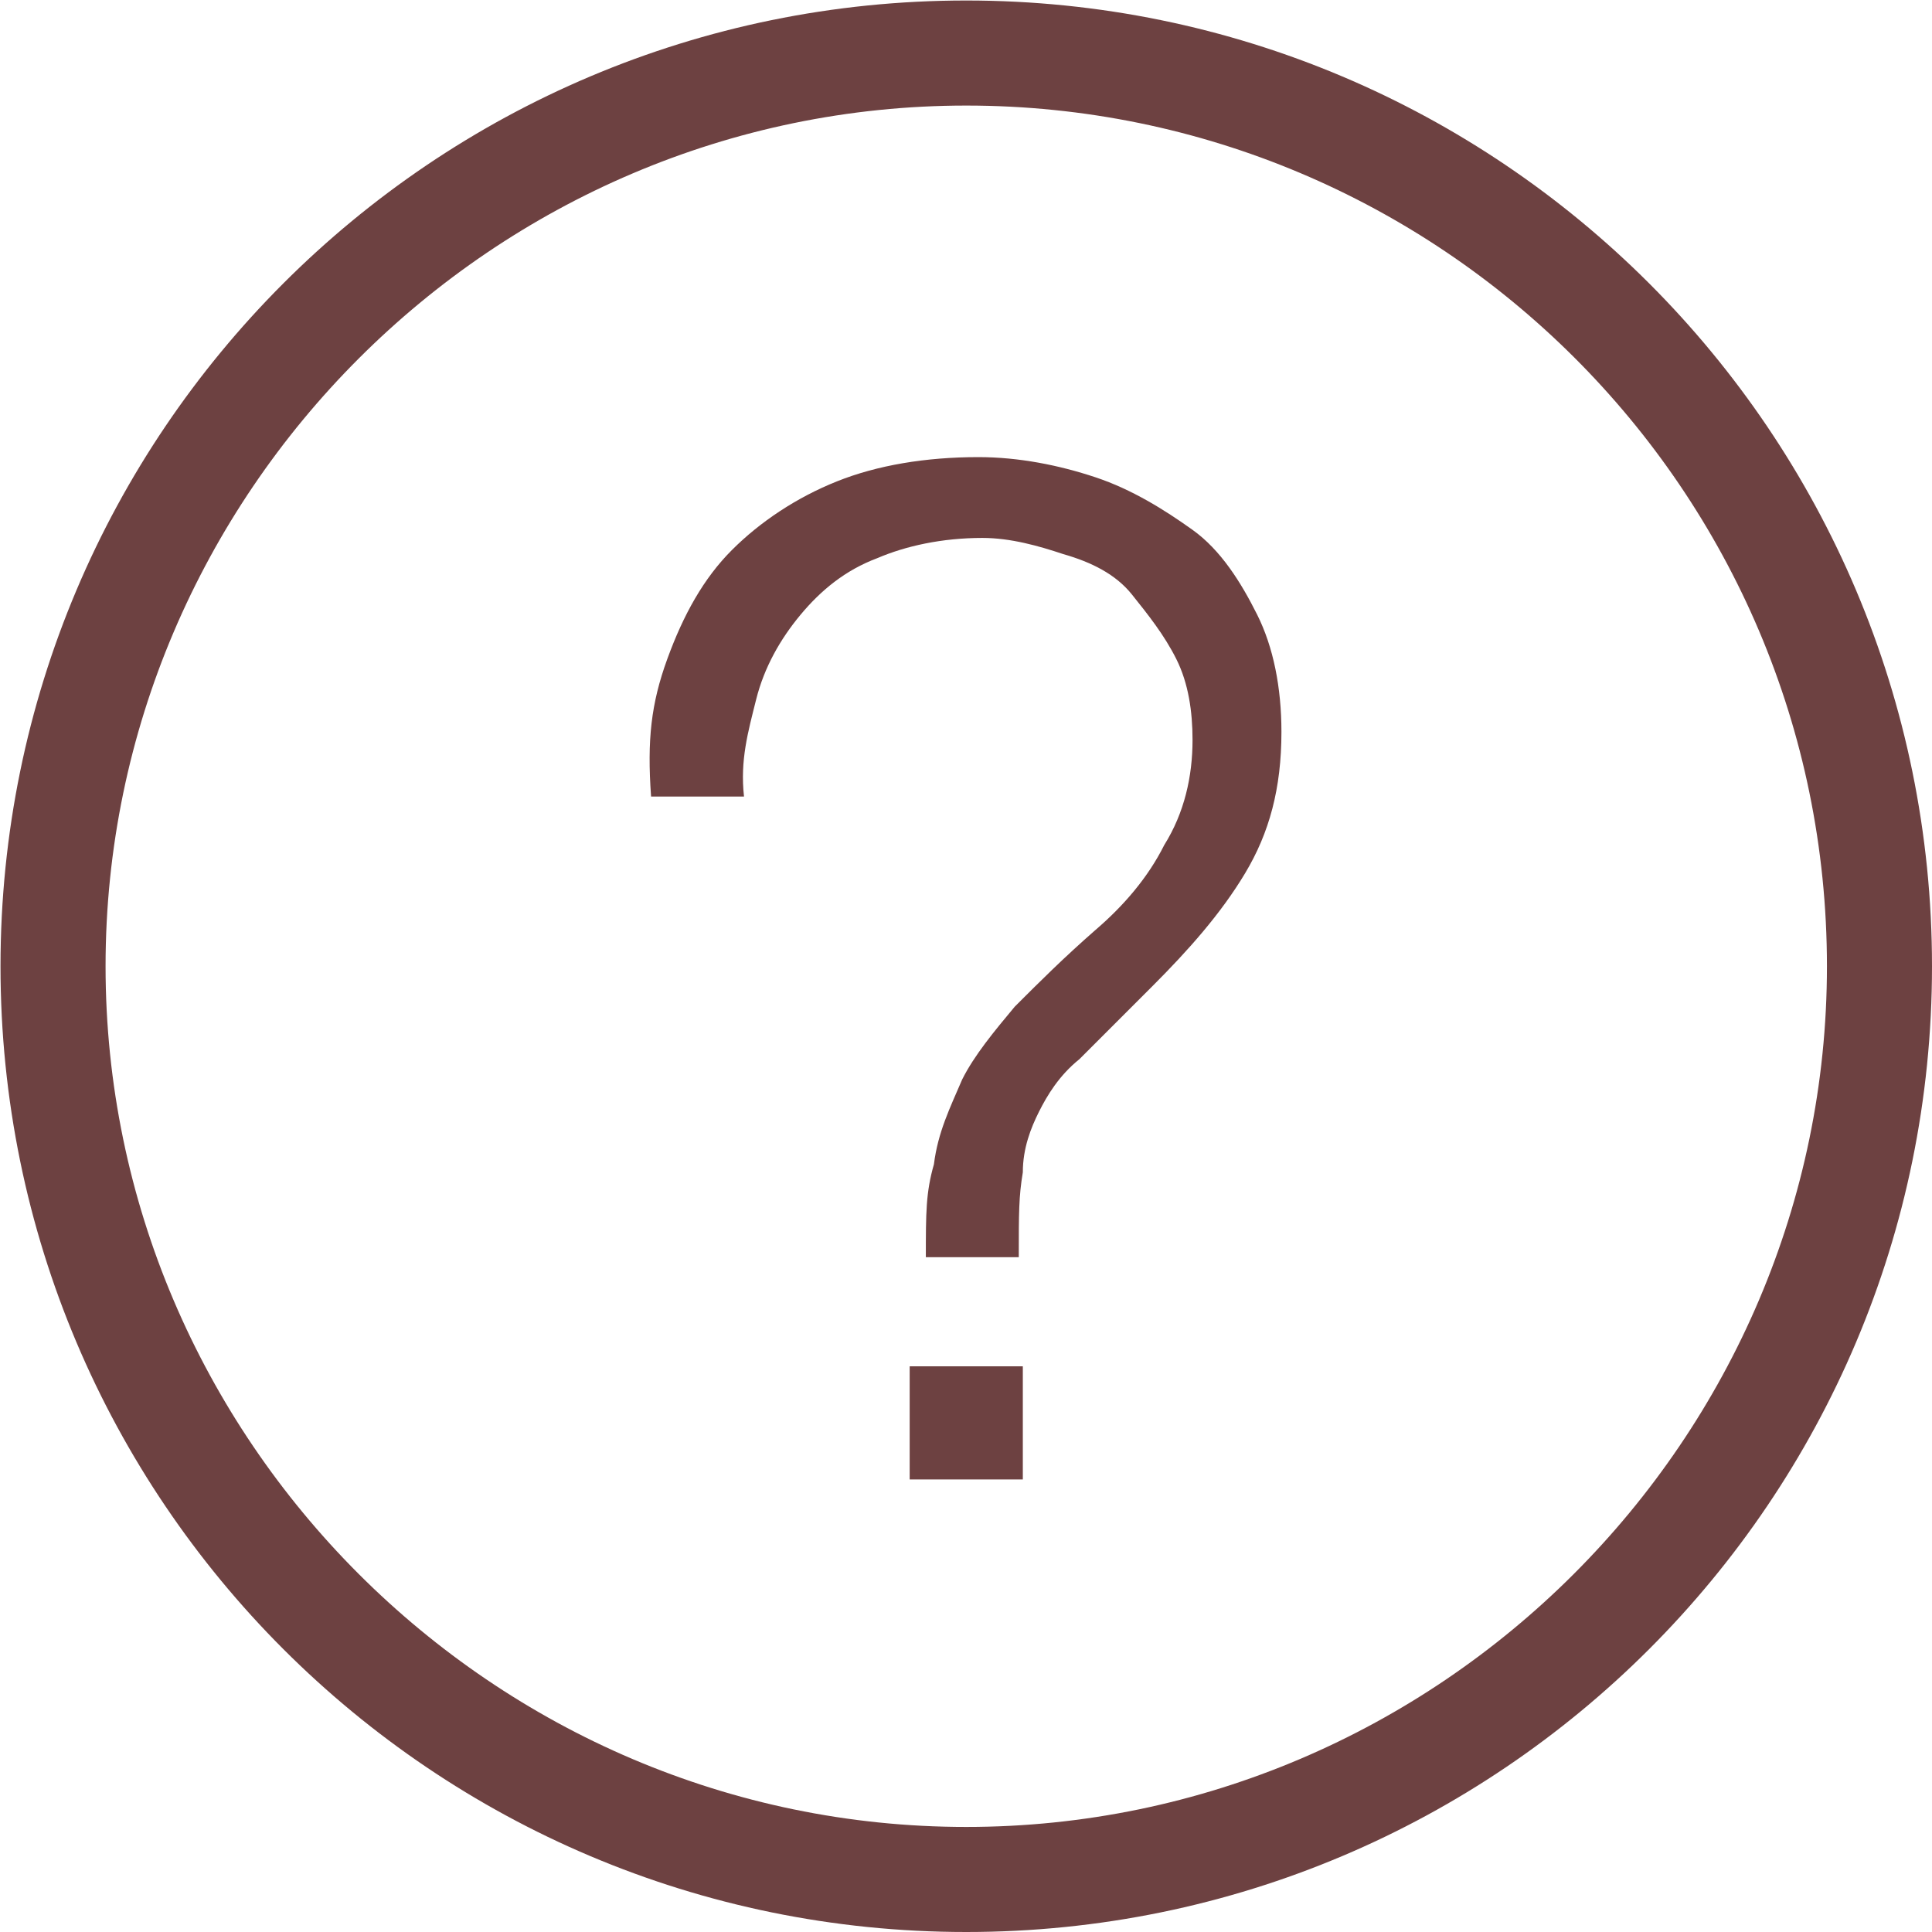 <?xml version="1.0" encoding="UTF-8"?>
<svg width="510px" height="510px" viewBox="0 0 510 510" version="1.1" xmlns="http://www.w3.org/2000/svg" xmlns:xlink="http://www.w3.org/1999/xlink">
    <!-- Generator: Sketch 52.2 (67145) - http://www.bohemiancoding.com/sketch -->
    <title>Help</title>
    <desc>Created with Sketch.</desc>
    <g id="Page-1" stroke="none" stroke-width="1" fill="none" fill-rule="evenodd">
        <g id="Help" fill="#6D4141" fill-rule="nonzero">
            <g id="Layer_1">
                <g id="Icon-Question">
                    <path d="M255.067,510 C114.267,510 0.133,395.867 0.133,255.067 C0.133,114.267 114.267,0.133 255.067,0.133 C395.867,0.133 510,114.267 510,255.067 C510,395.867 395.867,510 255.067,510 Z M255.067,27.867 C130.267,27.867 27.867,130.267 27.867,255.067 C27.867,379.867 130.267,482.267 255.067,482.267 C379.867,482.267 482.267,379.867 482.267,255.067 C482.267,129.2 379.867,27.867 255.067,27.867 Z" id="Fill-47"></path>
                    <path d="M176.133,174 C180.4,162.267 185.733,152.667 193.2,145.2 C200.667,137.733 210.267,131.333 220.933,127.067 C231.6,122.8 244.4,120.667 258.267,120.667 C268.933,120.667 279.6,122.8 289.2,126 C298.8,129.2 307.333,134.533 314.8,139.867 C322.267,145.2 327.6,153.733 331.867,162.267 C336.133,170.8 338.267,181.467 338.267,193.2 C338.267,208.133 335.067,219.867 328.667,230.533 C322.267,241.2 313.733,250.8 304.133,260.4 C295.6,268.933 289.2,275.333 284.933,279.6 C279.6,283.867 276.4,289.2 274.267,293.467 C272.133,297.733 270,303.067 270,309.467 C268.933,315.867 268.933,320.133 268.933,331.867 L244.4,331.867 C244.4,320.133 244.4,314.8 246.533,307.333 C247.6,298.8 250.8,292.4 254,284.933 C257.2,278.533 262.533,272.133 267.867,265.733 C274.267,259.333 280.667,252.933 289.2,245.467 C296.667,239.067 303.067,231.6 307.333,223.067 C312.667,214.533 314.8,204.933 314.8,195.333 C314.8,187.867 313.733,180.4 310.533,174 C307.333,167.6 303.067,162.267 298.8,156.933 C294.533,151.6 288.133,148.4 280.667,146.267 C274.267,144.133 266.8,142 259.333,142 C248.667,142 239.067,144.133 231.6,147.333 C223.067,150.533 216.667,155.867 211.333,162.267 C206,168.667 201.733,176.133 199.6,184.667 C197.467,193.2 195.333,200.667 196.4,210.267 L171.867,210.267 C170.8,195.333 171.867,185.733 176.133,174 Z M240.133,360.667 L270,360.667 L270,390.533 L240.133,390.533 L240.133,360.667 Z" id="Fill-48"></path>
                </g>
            </g>
        </g>
    </g>
</svg>